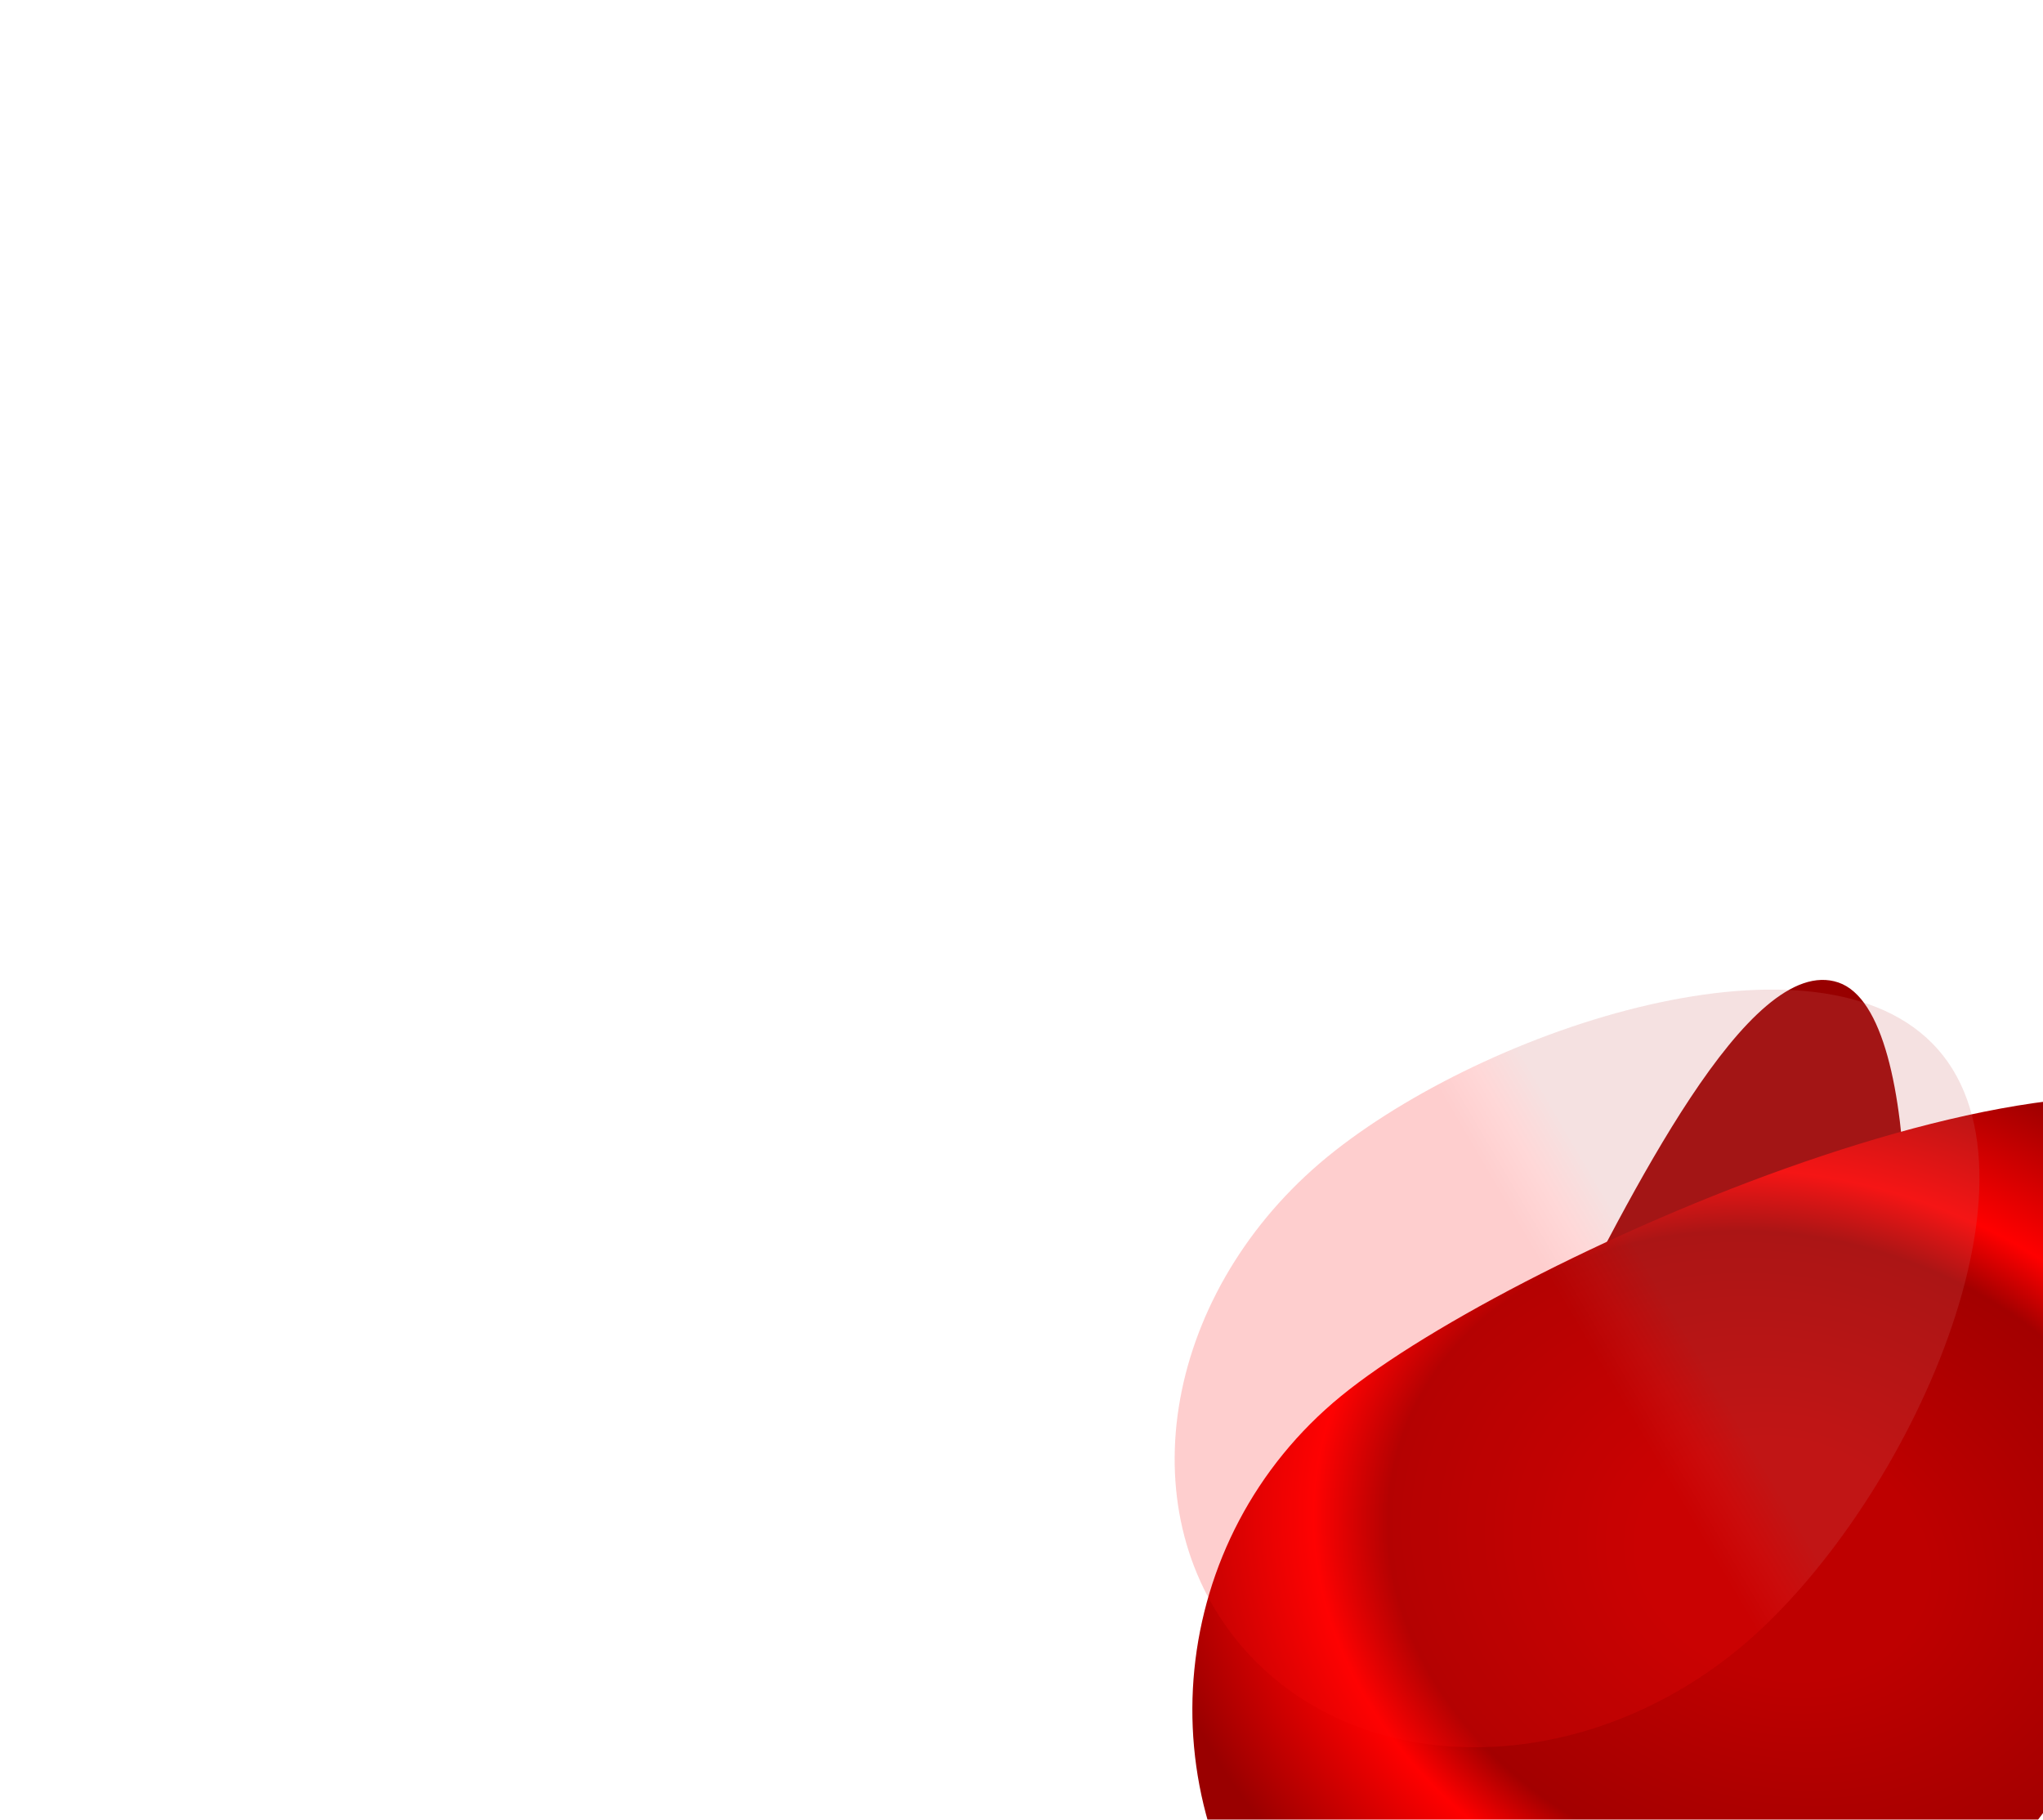 <svg width="686" height="611" viewBox="0 0 686 611" fill="none" xmlns="http://www.w3.org/2000/svg">
<g filter="url(#filter0_f_319_30)">
<path d="M617.304 329.887C647.565 340.198 642.144 457.38 631.833 487.64C621.523 517.901 588.633 534.073 558.372 523.763C528.112 513.452 511.939 480.563 522.25 450.302C546.805 403.192 587.044 319.577 617.304 329.887Z" fill="#980000"/>
</g>
<g filter="url(#filter1_f_319_30)">
<path d="M765.509 386.66C813.059 444.804 680.613 631.774 622.47 679.323C564.326 726.872 478.645 718.284 431.096 660.14C383.546 601.997 392.135 516.316 450.278 468.766C508.422 421.217 717.96 328.516 765.509 386.66Z" fill="url(#paint0_angular_319_30)"/>
</g>
<g filter="url(#filter2_f_319_30)">
<path d="M581.21 555.731C525.856 599.203 451.214 596.538 414.491 549.779C377.769 503.02 392.873 429.873 448.227 386.401C503.581 342.929 615.725 307.66 652.447 354.419C689.169 401.178 636.564 512.258 581.21 555.731Z" fill="url(#paint1_linear_319_30)" fill-opacity="0.2"/>
</g>
<defs>
<filter id="filter0_f_319_30" x="419.141" y="229.016" width="320.84" height="397.856" filterUnits="userSpaceOnUse" color-interpolation-filters="sRGB">
<feFlood flood-opacity="0" result="BackgroundImageFix"/>
<feBlend mode="normal" in="SourceGraphic" in2="BackgroundImageFix" result="shape"/>
<feGaussianBlur stdDeviation="50" result="effect1_foregroundBlur_319_30"/>
</filter>
<filter id="filter1_f_319_30" x="0.37" y="-31.91" width="1175.25" height="1141.96" filterUnits="userSpaceOnUse" color-interpolation-filters="sRGB">
<feFlood flood-opacity="0" result="BackgroundImageFix"/>
<feBlend mode="normal" in="SourceGraphic" in2="BackgroundImageFix" result="shape"/>
<feGaussianBlur stdDeviation="200" result="effect1_foregroundBlur_319_30"/>
</filter>
<filter id="filter2_f_319_30" x="194.428" y="132.267" width="670.235" height="654.401" filterUnits="userSpaceOnUse" color-interpolation-filters="sRGB">
<feFlood flood-opacity="0" result="BackgroundImageFix"/>
<feBlend mode="normal" in="SourceGraphic" in2="BackgroundImageFix" result="shape"/>
<feGaussianBlur stdDeviation="100" result="effect1_foregroundBlur_319_30"/>
</filter>
<radialGradient id="paint0_angular_319_30" cx="0" cy="0" r="1" gradientUnits="userSpaceOnUse" gradientTransform="translate(598.302 523.4) rotate(-165.409) scale(295.328 238.897)">
<stop offset="0.166" stop-color="#BE0000"/>
<stop offset="0.454" stop-color="#A30000"/>
<stop offset="0.539" stop-color="#FF0000"/>
<stop offset="0.739" stop-color="#9A0000"/>
</radialGradient>
<linearGradient id="paint1_linear_319_30" x1="574.5" y1="444" x2="376.384" y2="560.321" gradientUnits="userSpaceOnUse">
<stop offset="0.039" stop-color="#CD6969"/>
<stop offset="0.108" stop-color="#FF3A3A"/>
<stop offset="0.173" stop-color="#FB0909"/>
</linearGradient>
</defs>
</svg>
